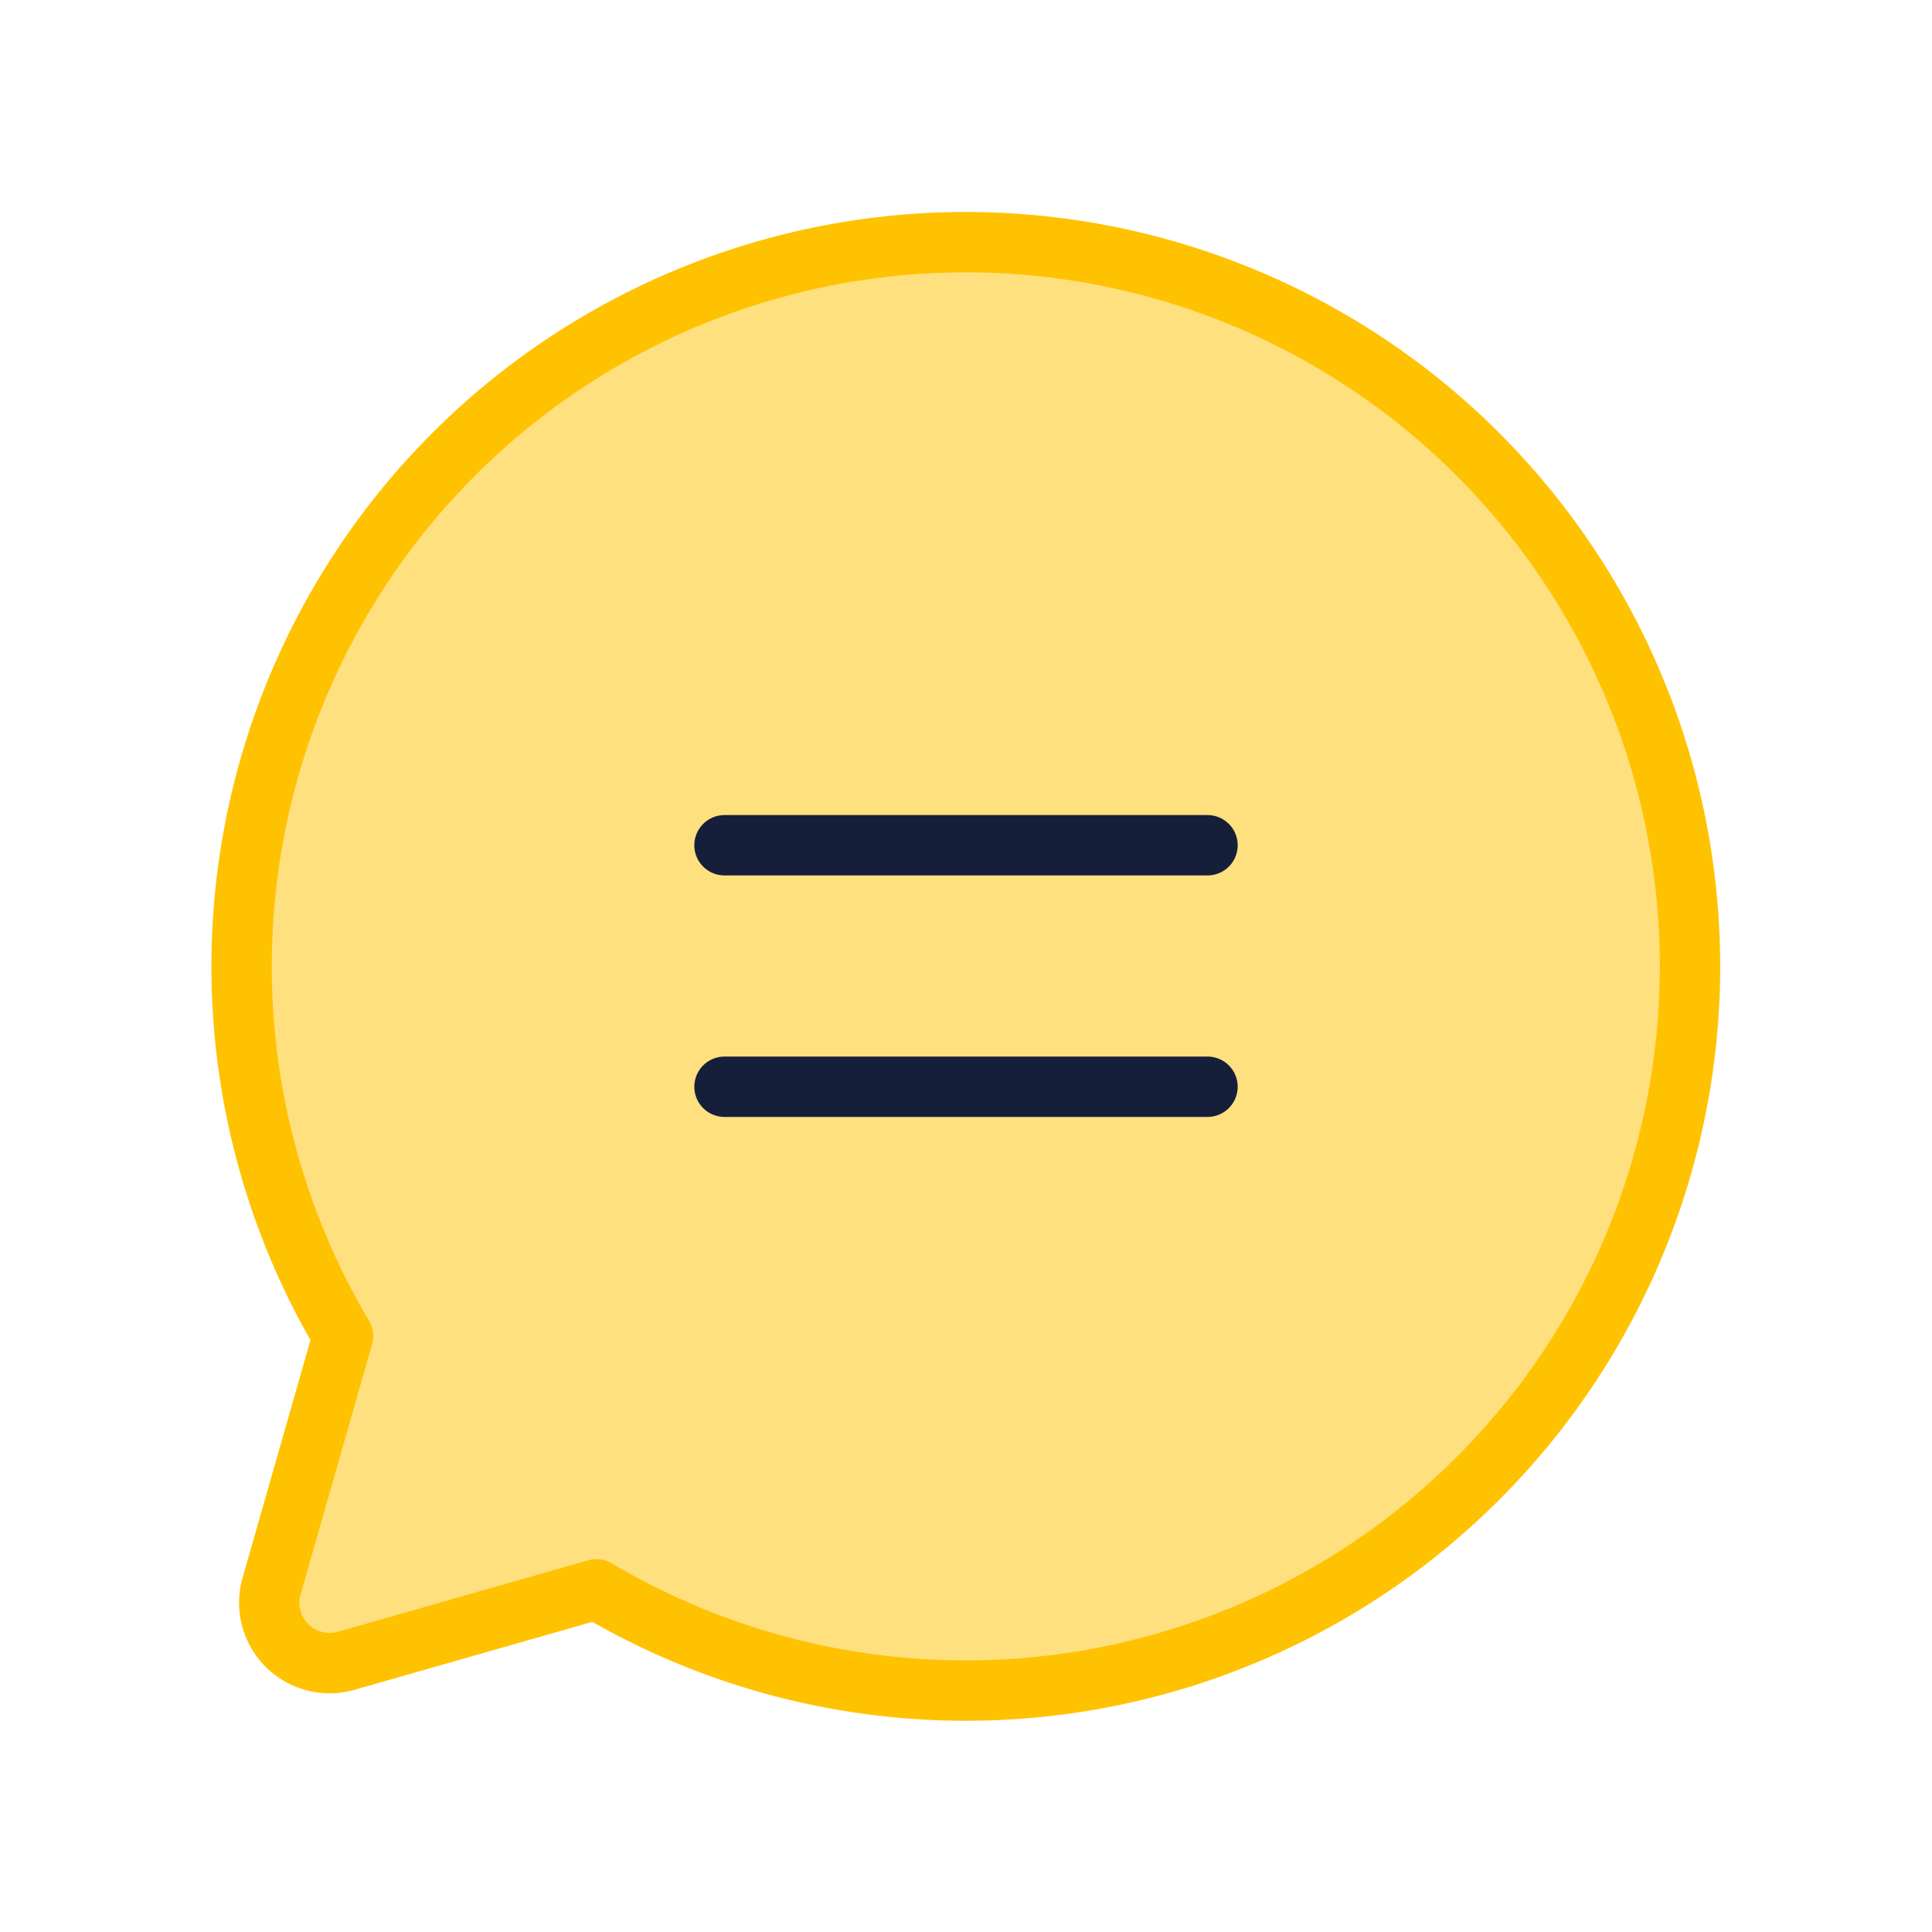 <svg id="Component_10_338" data-name="Component 10 – 338" xmlns="http://www.w3.org/2000/svg" width="32" height="32" viewBox="0 0 32 32">
  <rect id="Rectangle_2594" data-name="Rectangle 2594" width="32" height="32" fill="none"/>
  <path id="Path_13939" data-name="Path 13939" d="M33.673,50.194a11.995,11.995,0,1,1,4.2,4.2h0l-4.145,1.184a1,1,0,0,1-1.236-1.236l1.184-4.145Z" transform="translate(-27.994 -28.07)" fill="rgba(255,194,0,0.5)" stroke="#ffc200" stroke-linecap="round" stroke-linejoin="round" stroke-width="1"/>
  <line id="Line_743" data-name="Line 743" x2="8" transform="translate(12 14)" fill="none" stroke="#161f3a" stroke-linecap="round" stroke-linejoin="round" stroke-width="1"/>
  <line id="Line_744" data-name="Line 744" x2="8" transform="translate(12 18)" fill="none" stroke="#161f3a" stroke-linecap="round" stroke-linejoin="round" stroke-width="1"/>
</svg>
